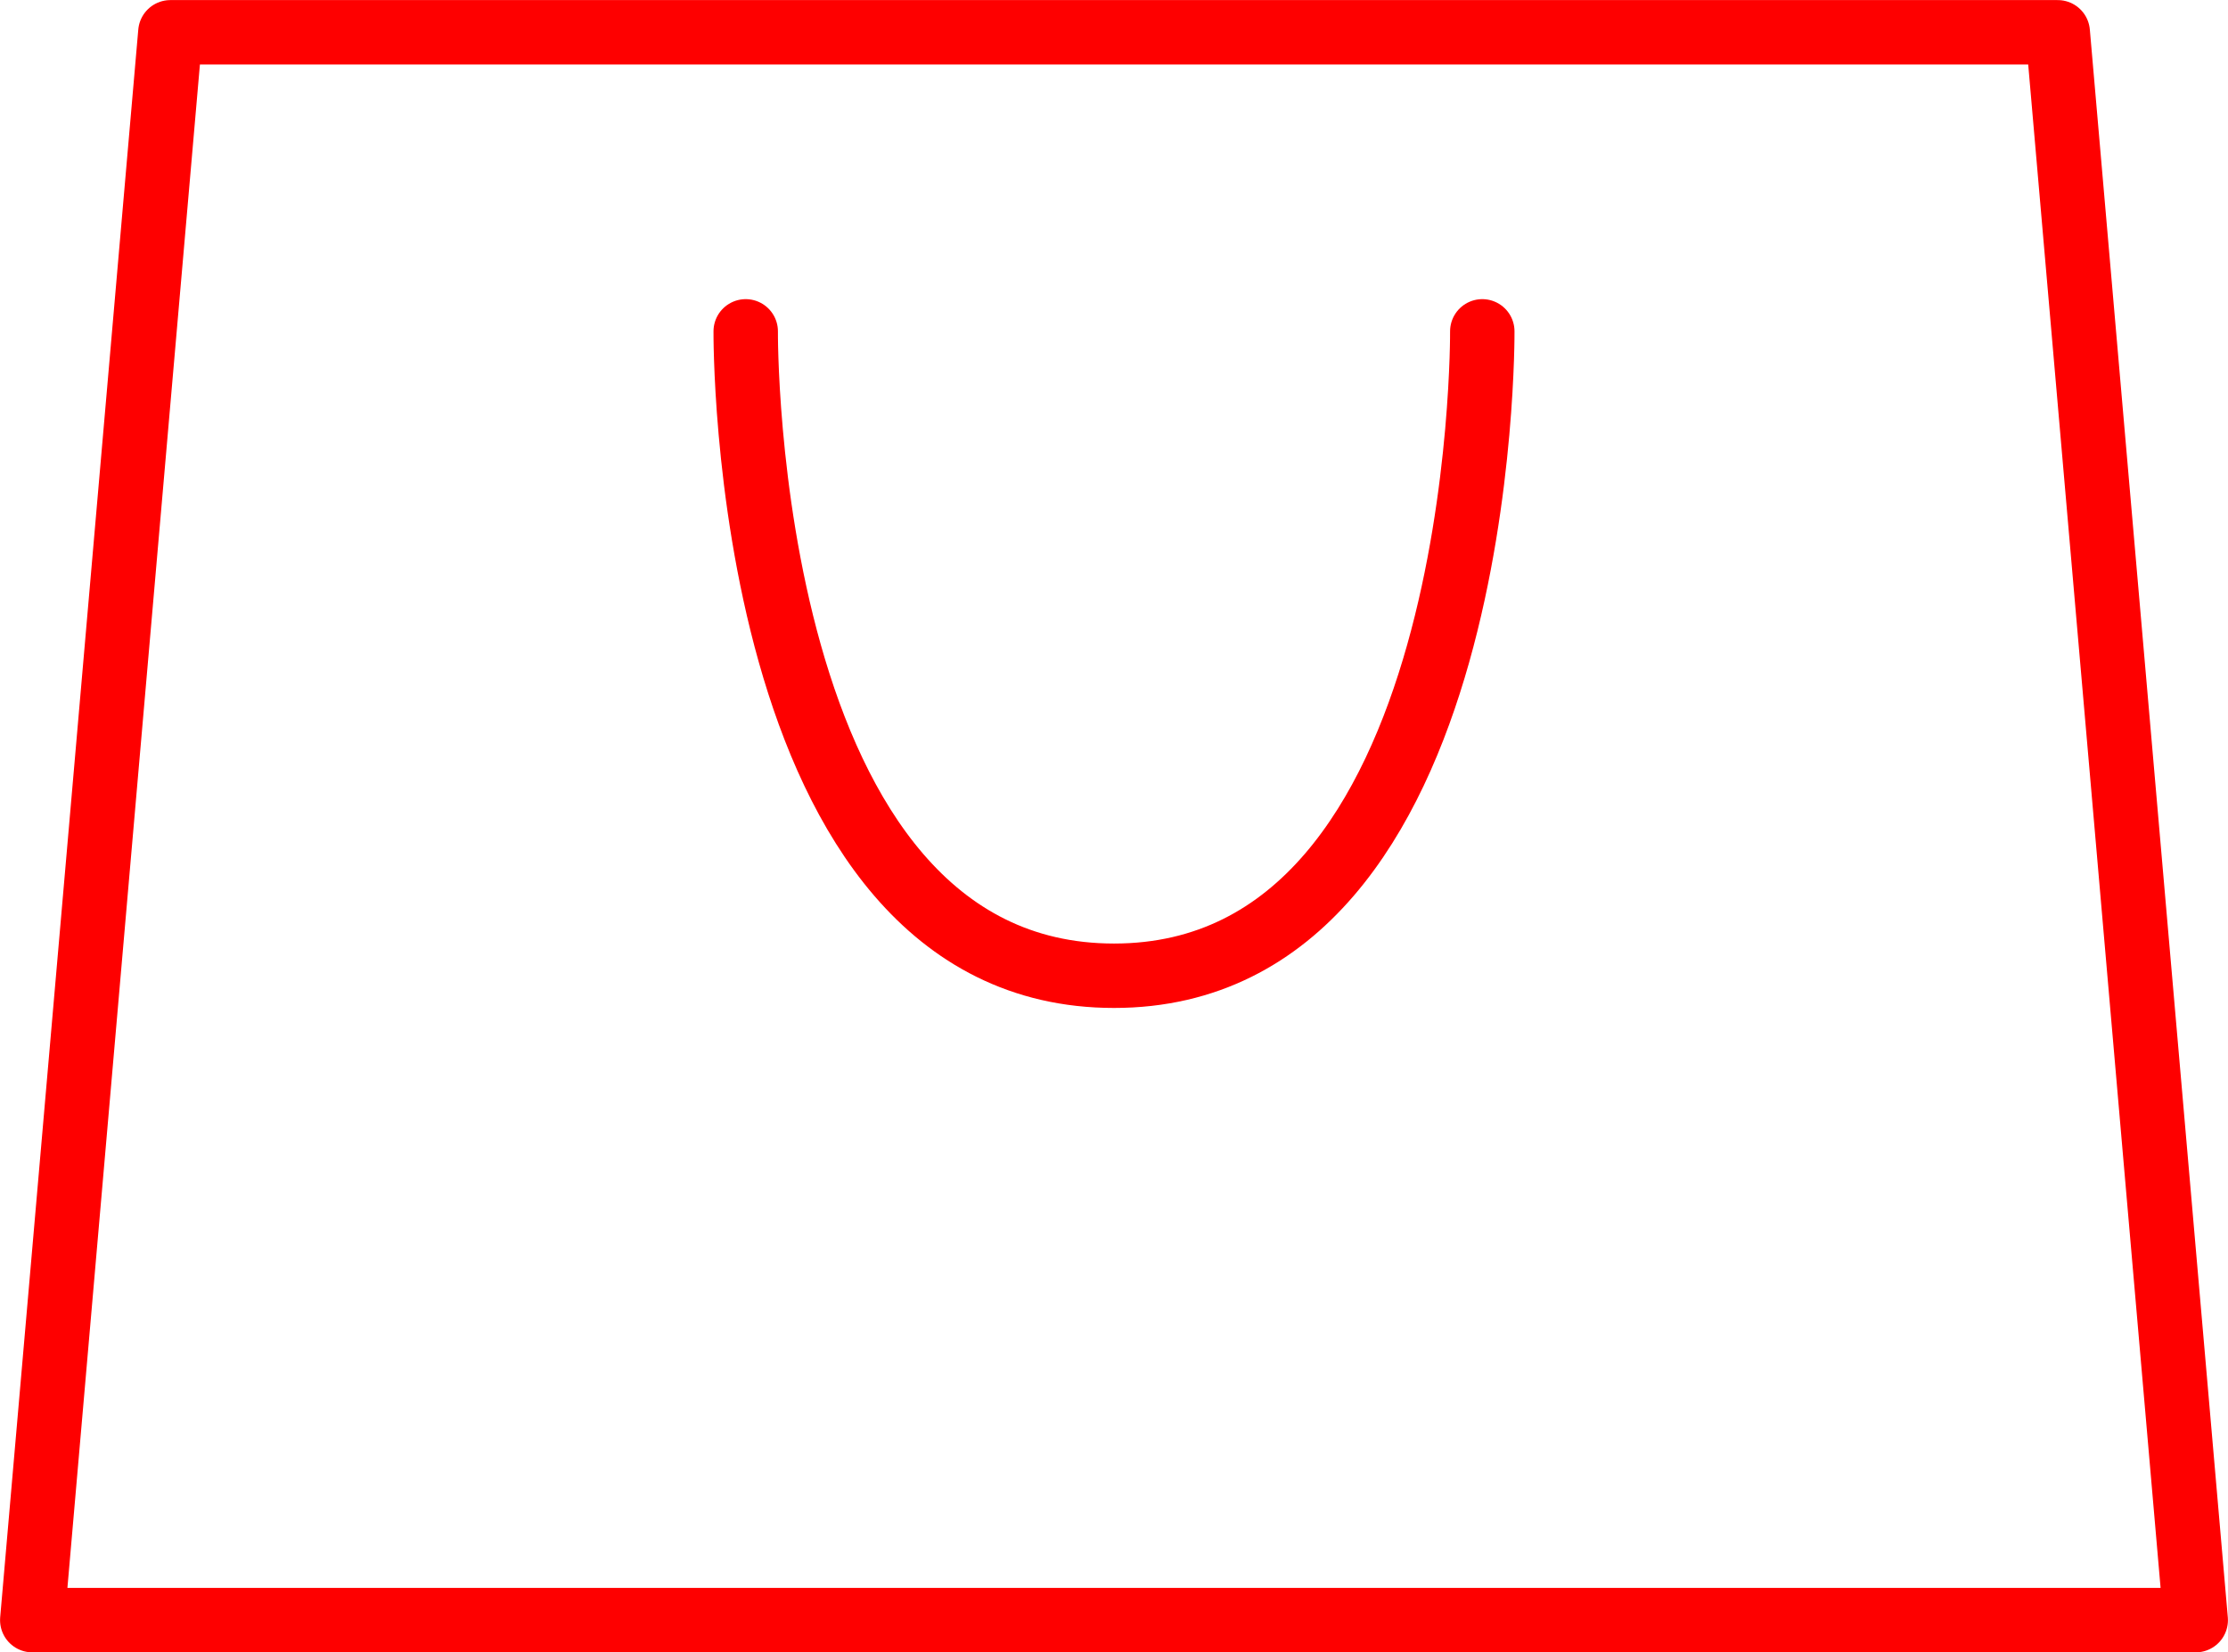 <svg xmlns="http://www.w3.org/2000/svg" viewBox="0 0 18.294 13.569" height="51.286" width="69.143"><path d="M6.123 2.721s-.042 5.292 3.024 5.292 3.024-5.292 3.024-5.292M1.399.265L.265 13.305h17.764L16.896.265z" clip-rule="evenodd" fill="none" fill-rule="evenodd" stroke="#fe0000" stroke-width=".529" stroke-linecap="round" stroke-linejoin="round" image-rendering="optimizeQuality" shape-rendering="geometricPrecision" text-rendering="geometricPrecision"/></svg>